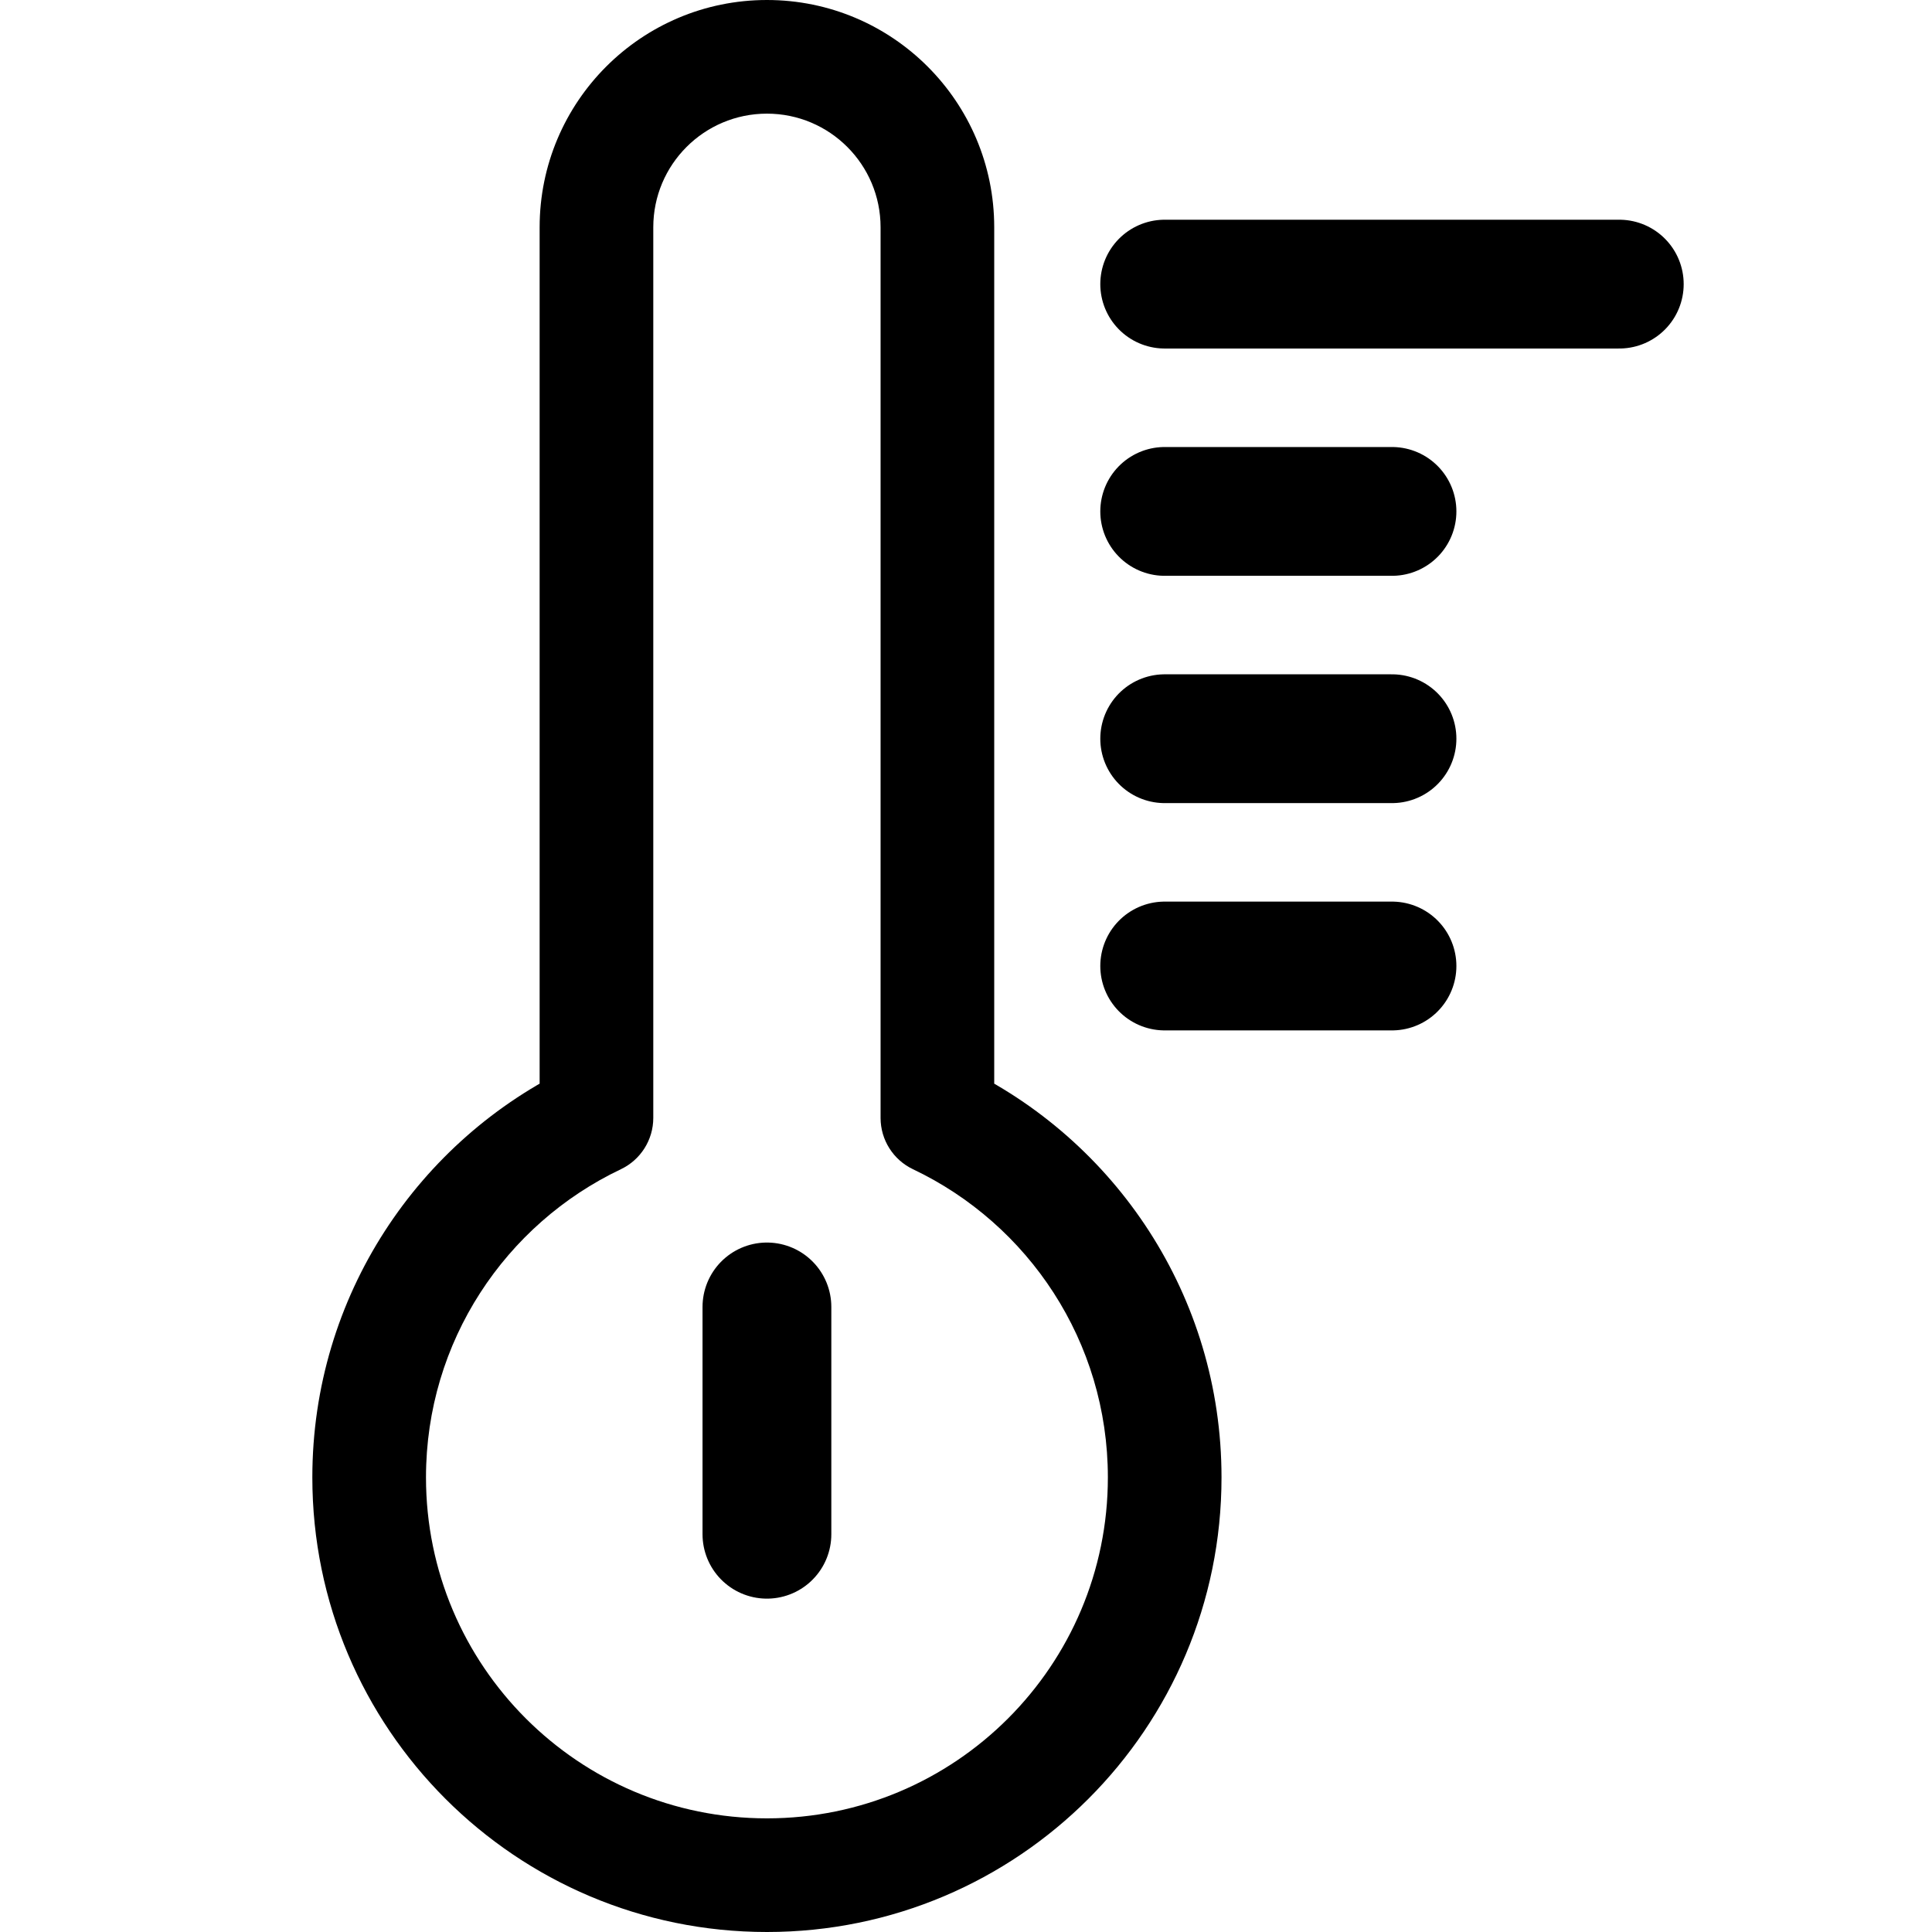 <svg width="500" height="500" viewBox="0 0 500 500" fill="none" xmlns="http://www.w3.org/2000/svg">
<path d="M242.598 289.318H227.892C227.892 294.994 231.16 300.165 236.289 302.6L242.598 289.318ZM154.363 289.318L160.672 302.6C165.801 300.165 169.069 294.994 169.069 289.318H154.363ZM227.892 58.824V289.318H257.304V58.824H227.892ZM198.48 29.412C214.724 29.412 227.892 42.58 227.892 58.824H257.304C257.304 26.336 230.968 0 198.48 0V29.412ZM169.069 58.824C169.069 42.58 182.236 29.412 198.48 29.412V0C165.992 0 139.657 26.336 139.657 58.824H169.069ZM169.069 289.318V58.824H139.657V289.318H169.069ZM110.245 382.353C110.245 347.176 130.829 316.78 160.672 302.6L148.054 276.035C108.34 294.9 80.833 335.4 80.833 382.353H110.245ZM198.48 470.588C149.748 470.588 110.245 431.085 110.245 382.353H80.833C80.833 447.326 133.506 500 198.48 500V470.588ZM286.716 382.353C286.716 431.085 247.213 470.588 198.48 470.588V500C263.454 500 316.127 447.326 316.127 382.353H286.716ZM236.289 302.6C266.133 316.78 286.716 347.176 286.716 382.353H316.127C316.127 335.4 288.621 294.9 248.907 276.035L236.289 302.6Z" fill="black"/>
<path d="M198.48 397.059V338.235" stroke="black" stroke-width="33.333" stroke-linecap="round" stroke-linejoin="round"/>
<path d="M301.422 250H360.245" stroke="black" stroke-width="33.333" stroke-linecap="round" stroke-linejoin="round"/>
<path d="M301.422 191.177H360.245" stroke="black" stroke-width="33.333" stroke-linecap="round" stroke-linejoin="round"/>
<path d="M301.422 132.353H360.245" stroke="black" stroke-width="33.333" stroke-linecap="round" stroke-linejoin="round"/>
<path d="M301.422 73.529H419.069" stroke="black" stroke-width="33.333" stroke-linecap="round" stroke-linejoin="round"/>
</svg>

